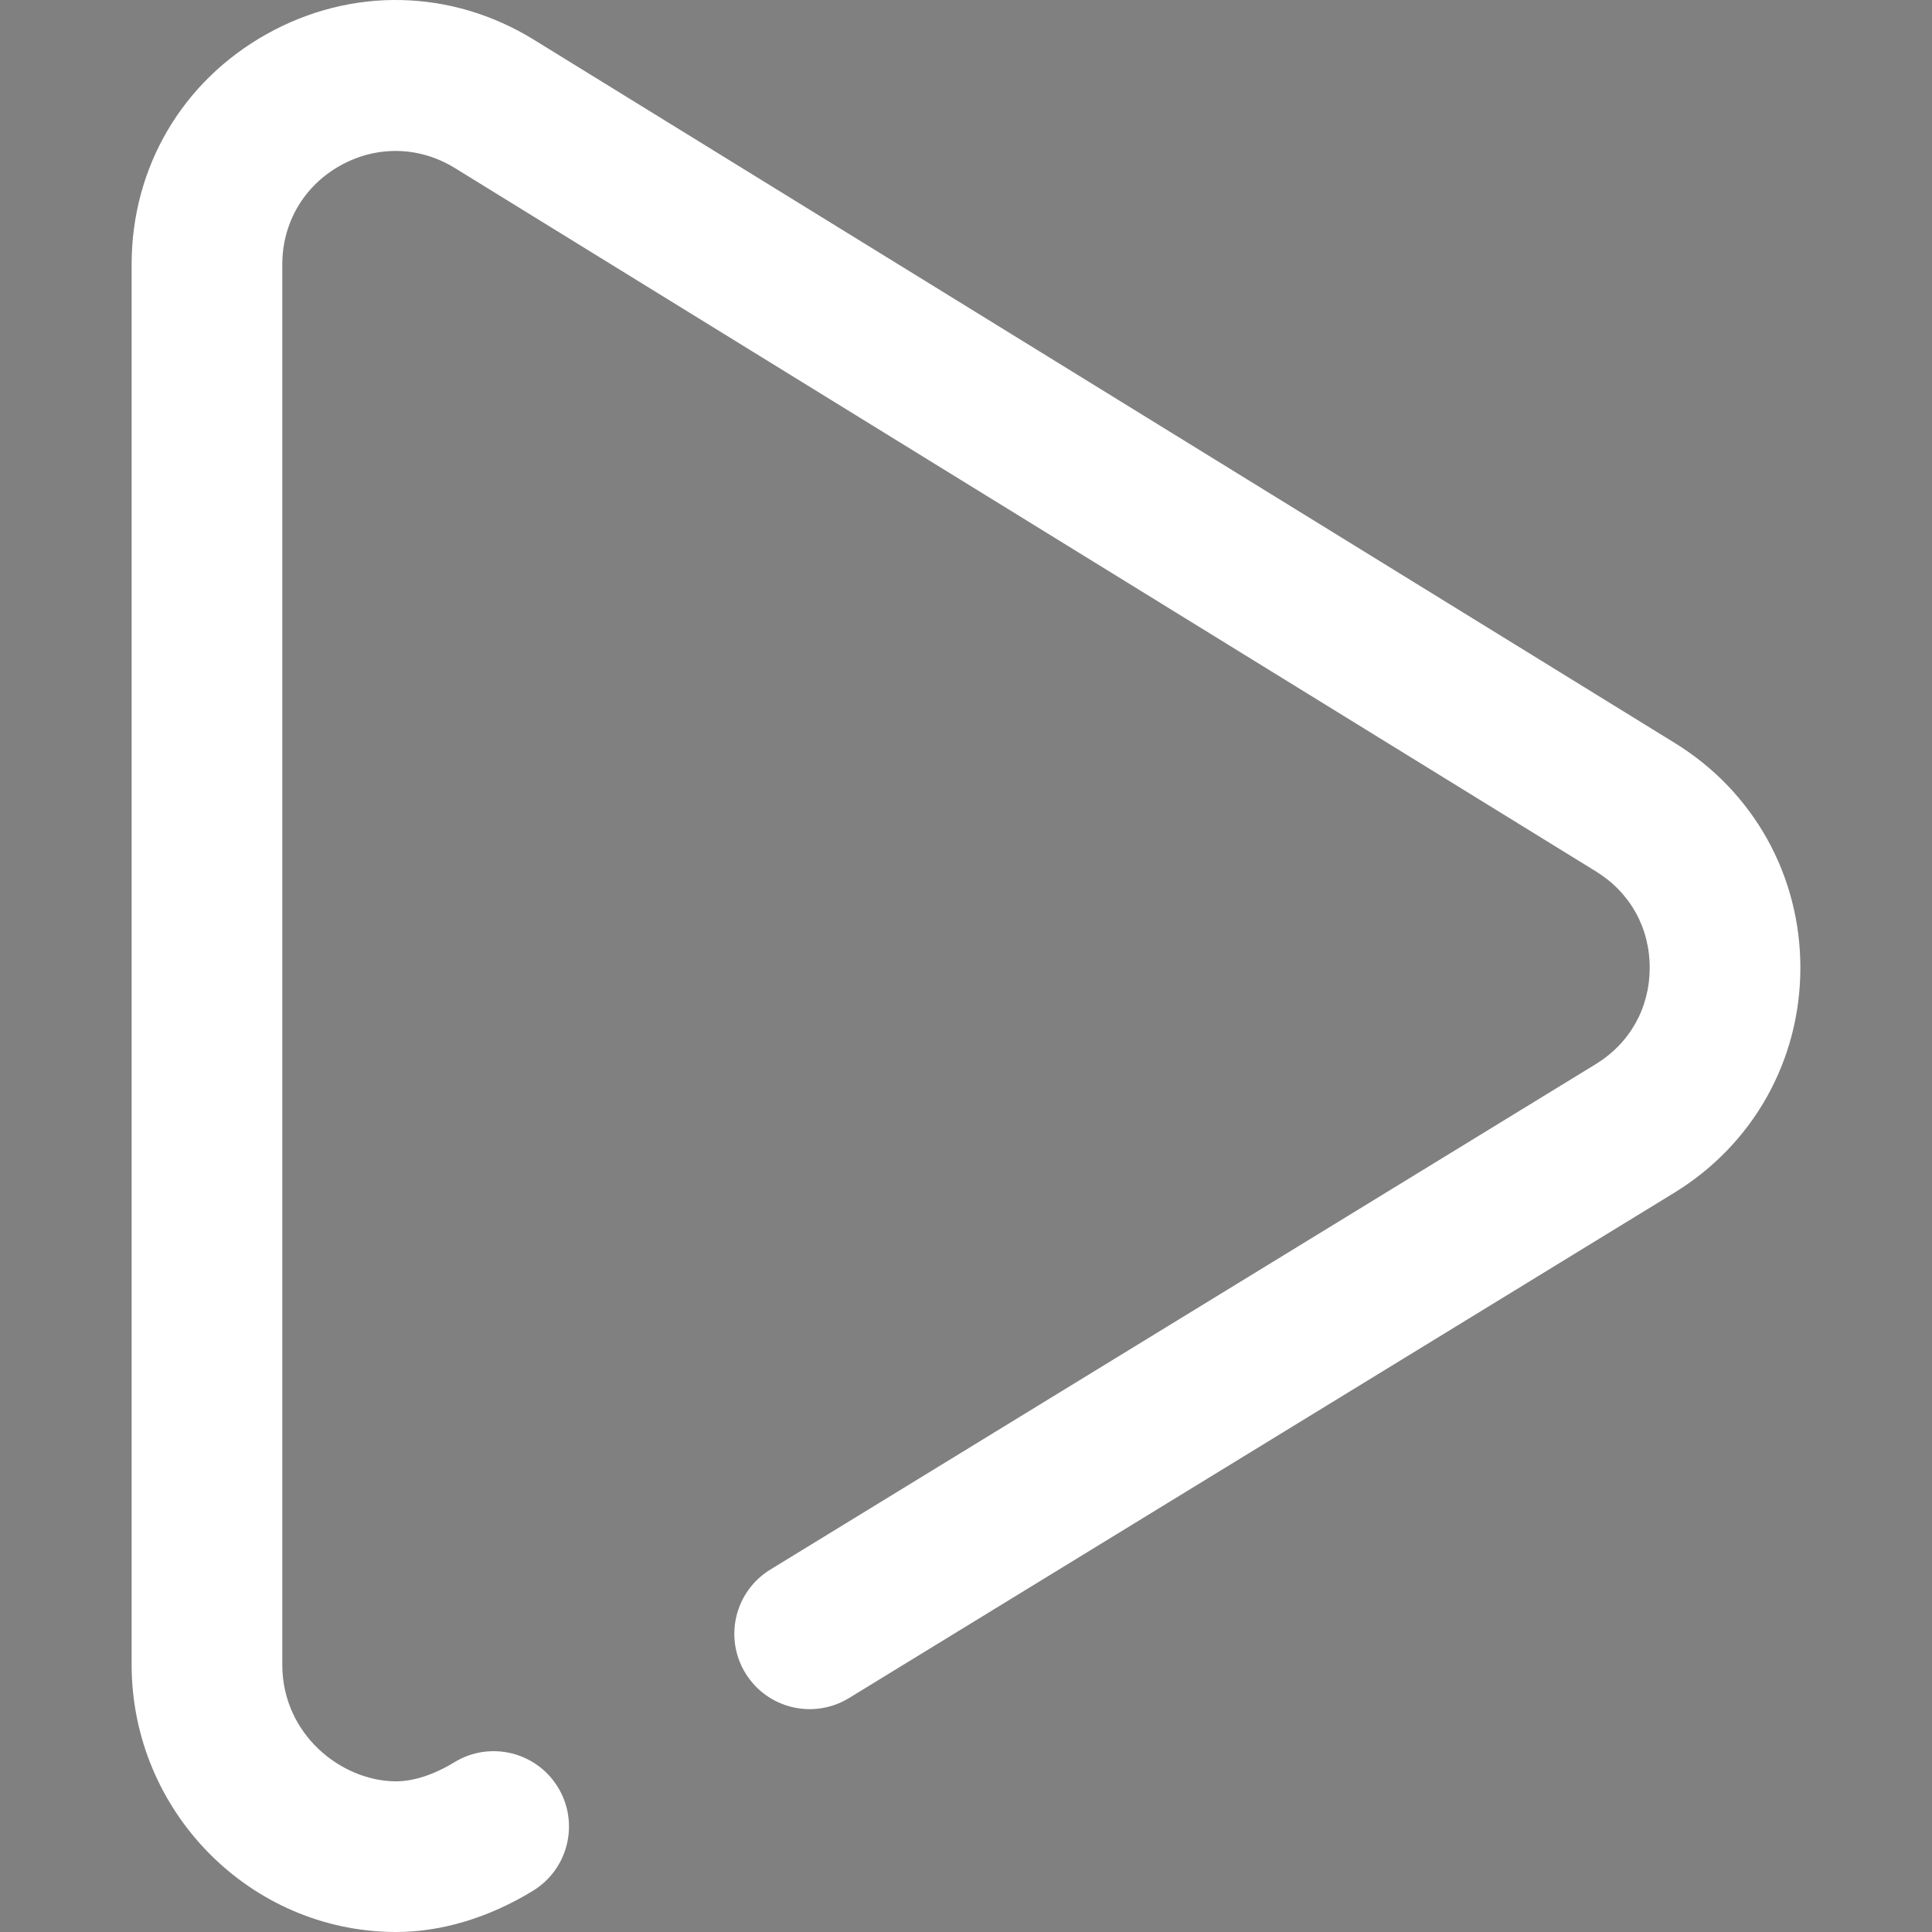 <svg width="53" height="53" viewBox="0 0 53 53" fill="none" xmlns="http://www.w3.org/2000/svg">
<rect x="0" y="0" width="53" height="53" fill="#808080" stroke="none"/>
<g clip-path="url(#clip0)">
<path d="M45.947 20.384L14.643 1.088C12.379 -0.306 9.641 -0.364 7.319 0.933C4.997 2.23 3.611 4.593 3.611 7.252V45.668C3.611 49.689 6.851 52.978 10.833 53C10.844 53 10.855 53 10.866 53C12.11 53 13.407 52.61 14.618 51.871C15.593 51.276 15.901 50.004 15.306 49.03C14.712 48.056 13.44 47.748 12.466 48.342C11.899 48.688 11.346 48.867 10.856 48.867C9.353 48.858 7.744 47.571 7.744 45.668V7.252C7.744 6.111 8.339 5.098 9.335 4.542C10.331 3.985 11.505 4.01 12.475 4.608L43.779 23.904C44.719 24.483 45.258 25.449 45.256 26.554C45.253 27.658 44.711 28.622 43.765 29.199L21.133 43.057C20.159 43.653 19.853 44.925 20.449 45.899C21.045 46.872 22.317 47.178 23.291 46.582L45.921 32.726C48.087 31.404 49.384 29.1 49.389 26.562C49.394 24.024 48.107 21.714 45.947 20.384Z" fill="url(#paint0_linear)"/>
</g>
<defs>
<linearGradient id="paint0_linear" x1="26.5" y1="-3.8147e-05" x2="26.5" y2="53" gradientUnits="userSpaceOnUse">
<stop stop-color="white"/>
<stop offset="1" stop-color="white"/>
<stop offset="1" stop-color="#483895"/>
</linearGradient>
<clipPath id="clip0">
<rect width="53" height="53" fill="white"/>
</clipPath>
</defs>
</svg>
